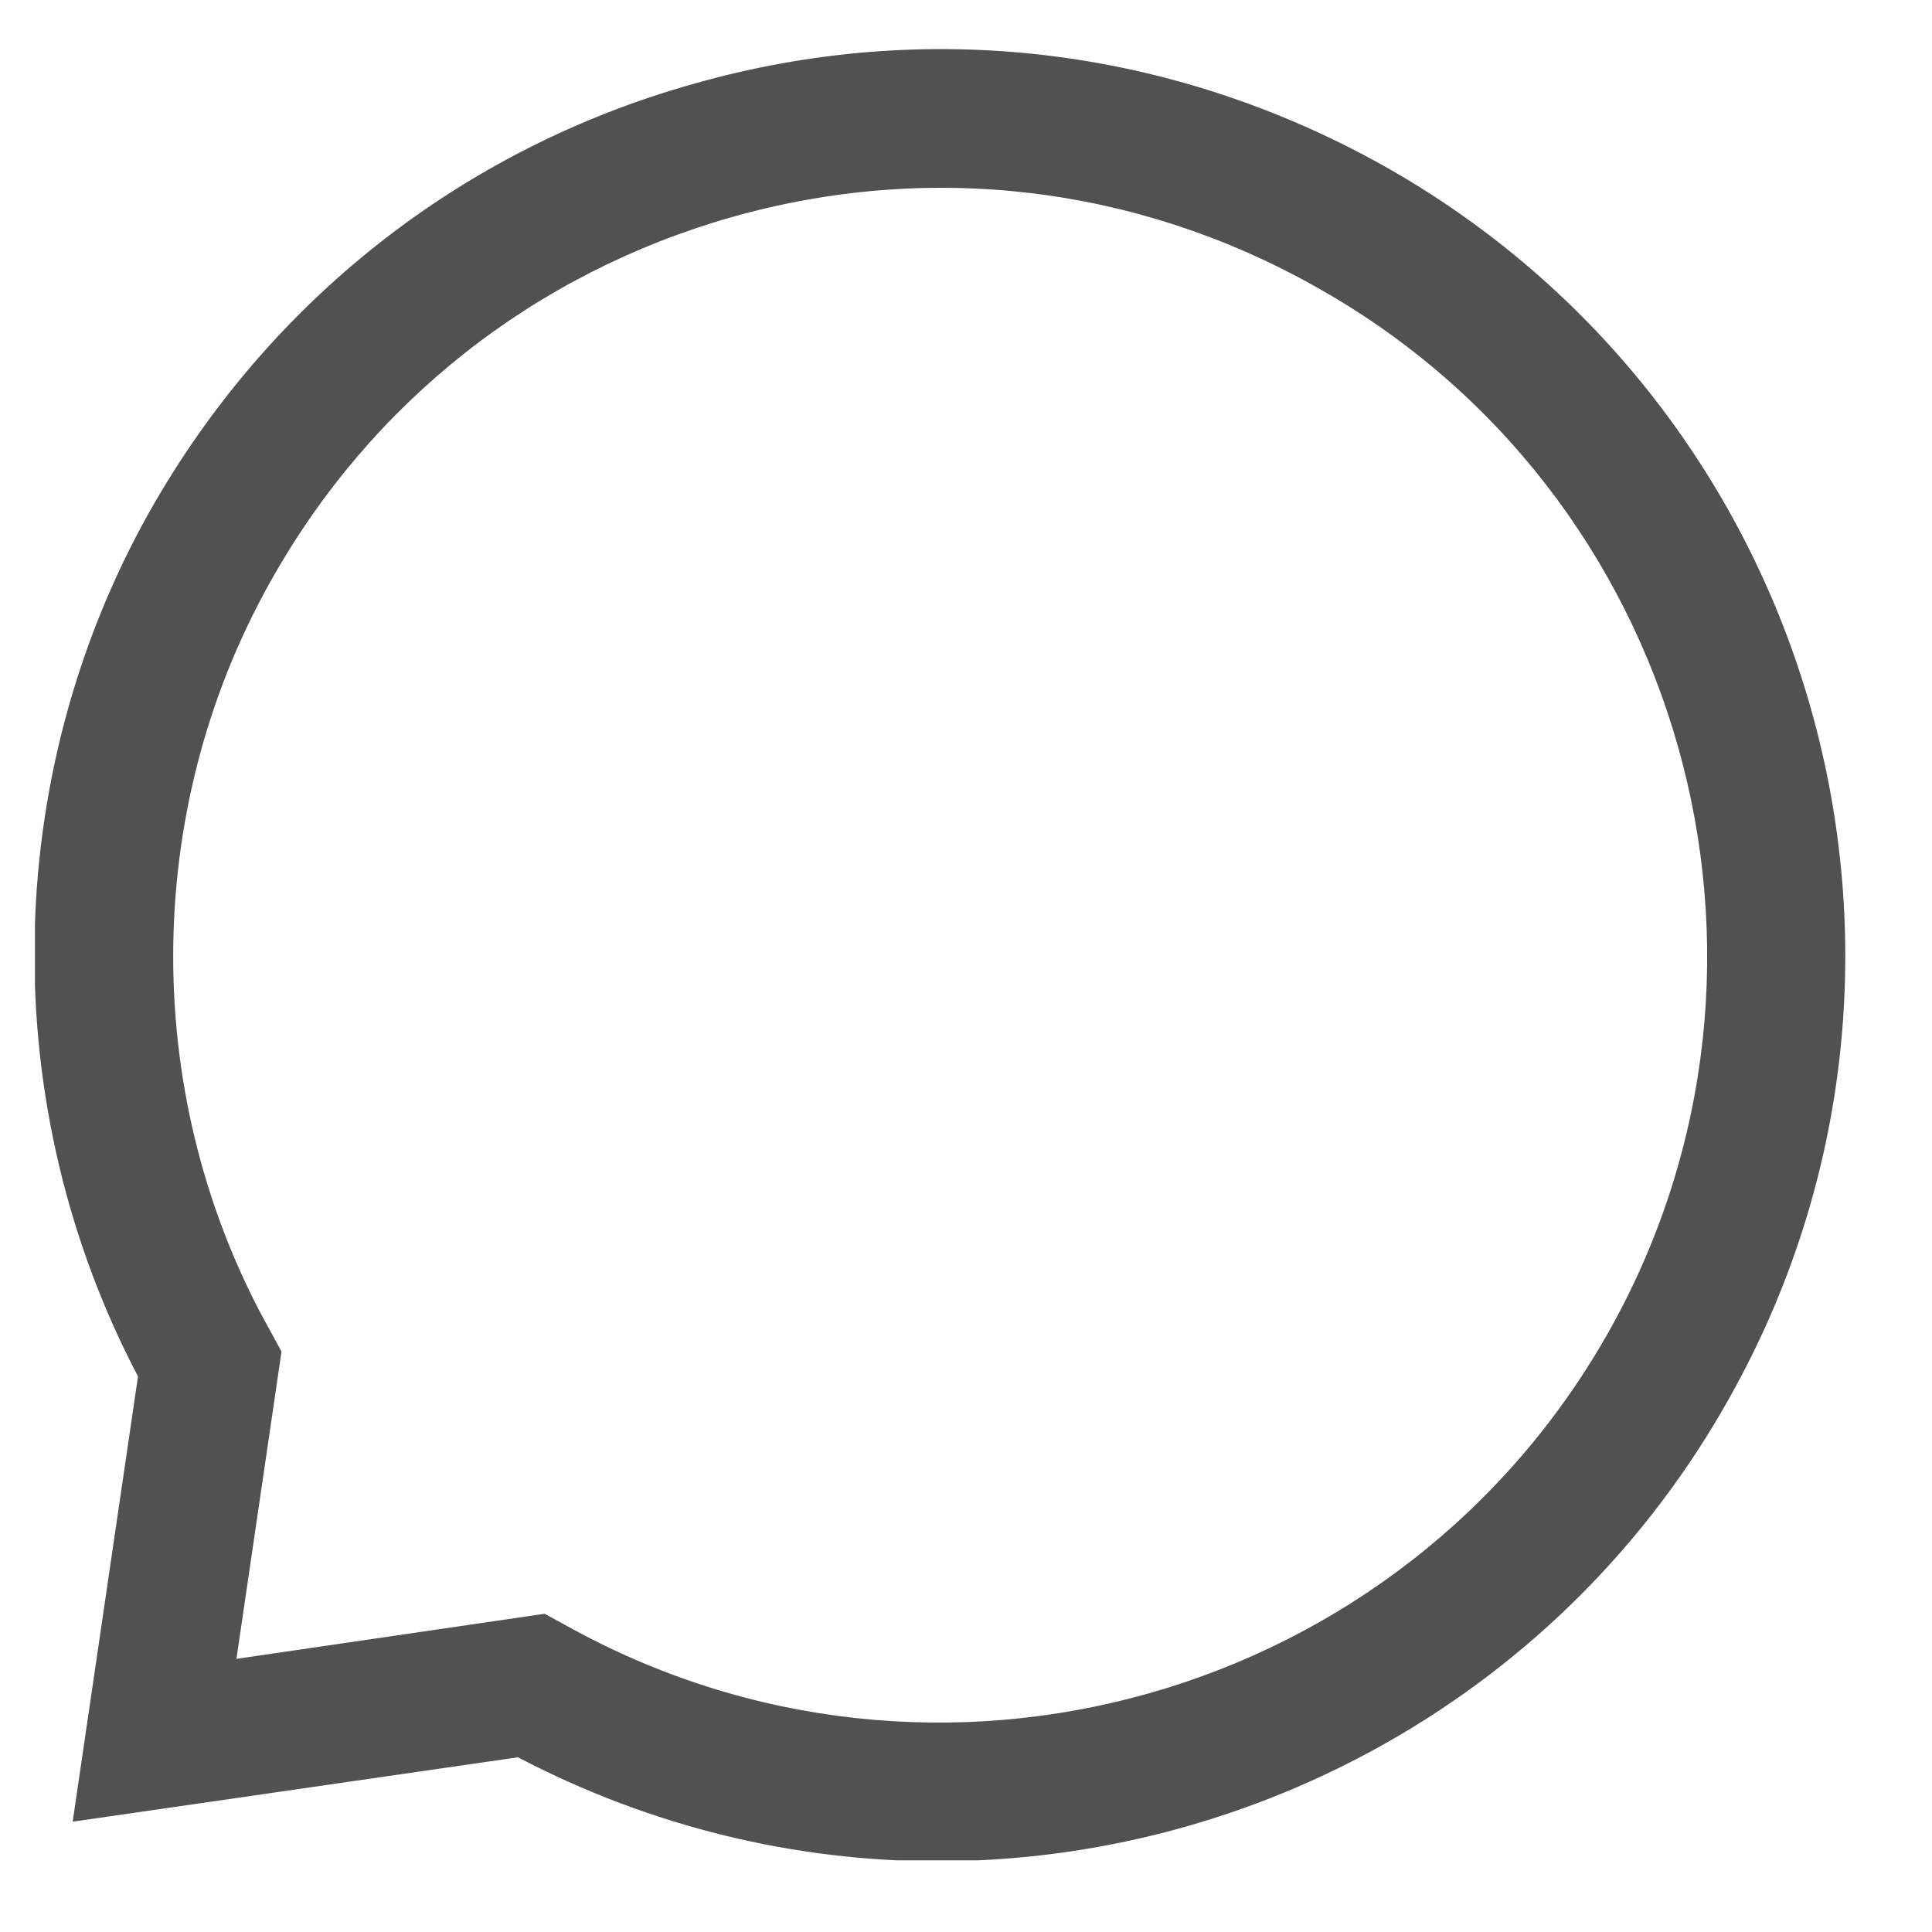 <svg width="21" height="21" viewBox="0 0 21 21" fill="none" xmlns="http://www.w3.org/2000/svg">
<g clip-path="url(#clip0_191_180)">
<path d="M15.02 1.791C12.72 0.511 10.07 0.191 7.54 0.911C5.01 1.621 2.91 3.281 1.62 5.571C-0 8.461 -0.04 12.031 1.5 14.961L0.79 19.801L5.63 19.101C7.08 19.861 8.65 20.231 10.19 20.231C13.64 20.231 17 18.411 18.8 15.191C21.46 10.451 19.76 4.441 15.02 1.791ZM17.5 14.451C15.25 18.471 10.16 19.911 6.14 17.661L5.92 17.541L2.57 18.031L3.06 14.691L2.94 14.471C1.53 11.961 1.53 8.831 2.94 6.321C4.03 4.371 5.81 2.971 7.95 2.361C10.1 1.751 12.35 2.021 14.29 3.111C18.3 5.341 19.74 10.441 17.5 14.451Z" fill="#515151"/>
</g>
<defs>
<clipPath id="clip0_191_180">
<rect width="19.68" height="19.69" fill="white" transform="translate(0.38 0.531)"/>
</clipPath>
</defs>
</svg>
